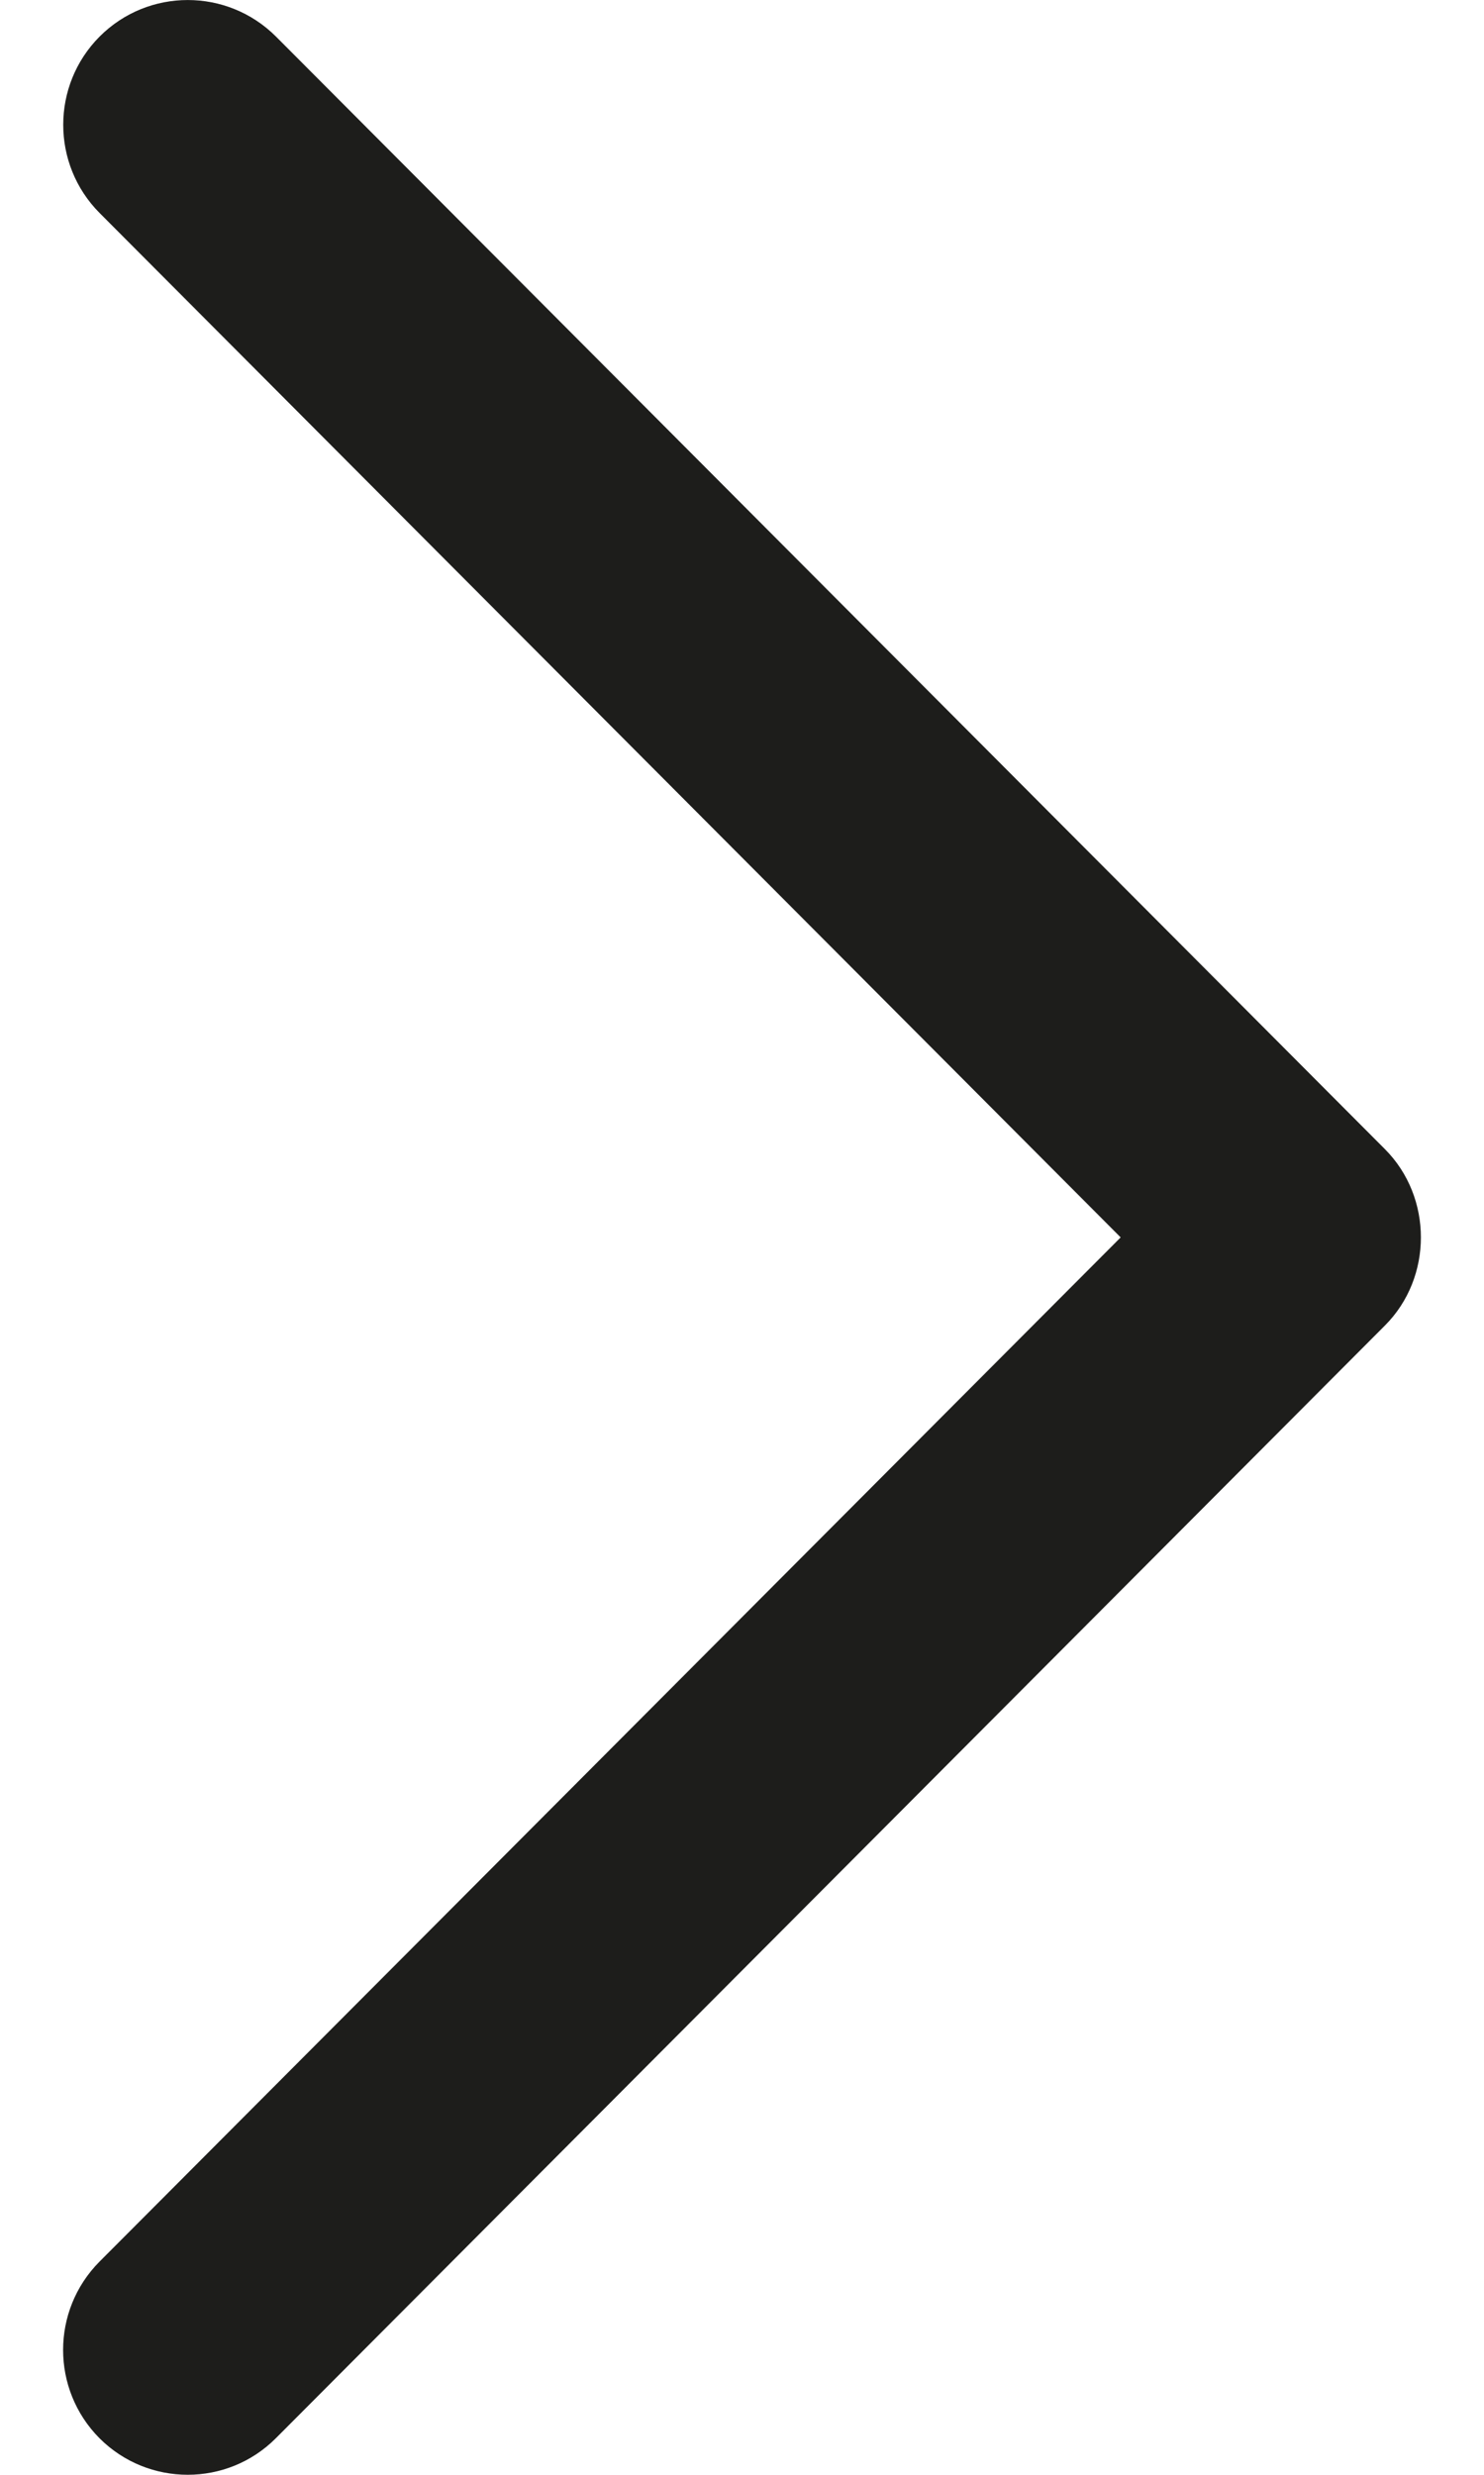 <svg width="12" height="20" viewBox="0 0 12 20" fill="none" xmlns="http://www.w3.org/2000/svg">
<path d="M11.198 10.713C11.587 10.325 11.587 9.675 11.198 9.286L2.231 0.295C1.837 -0.098 1.199 -0.098 0.806 0.295C0.413 0.689 0.413 1.328 0.806 1.722L9.062 10L0.805 18.277C0.412 18.672 0.412 19.31 0.805 19.705C1.199 20.098 1.837 20.098 2.23 19.705L11.198 10.713Z" fill="#1D1D1B"/>
</svg>
